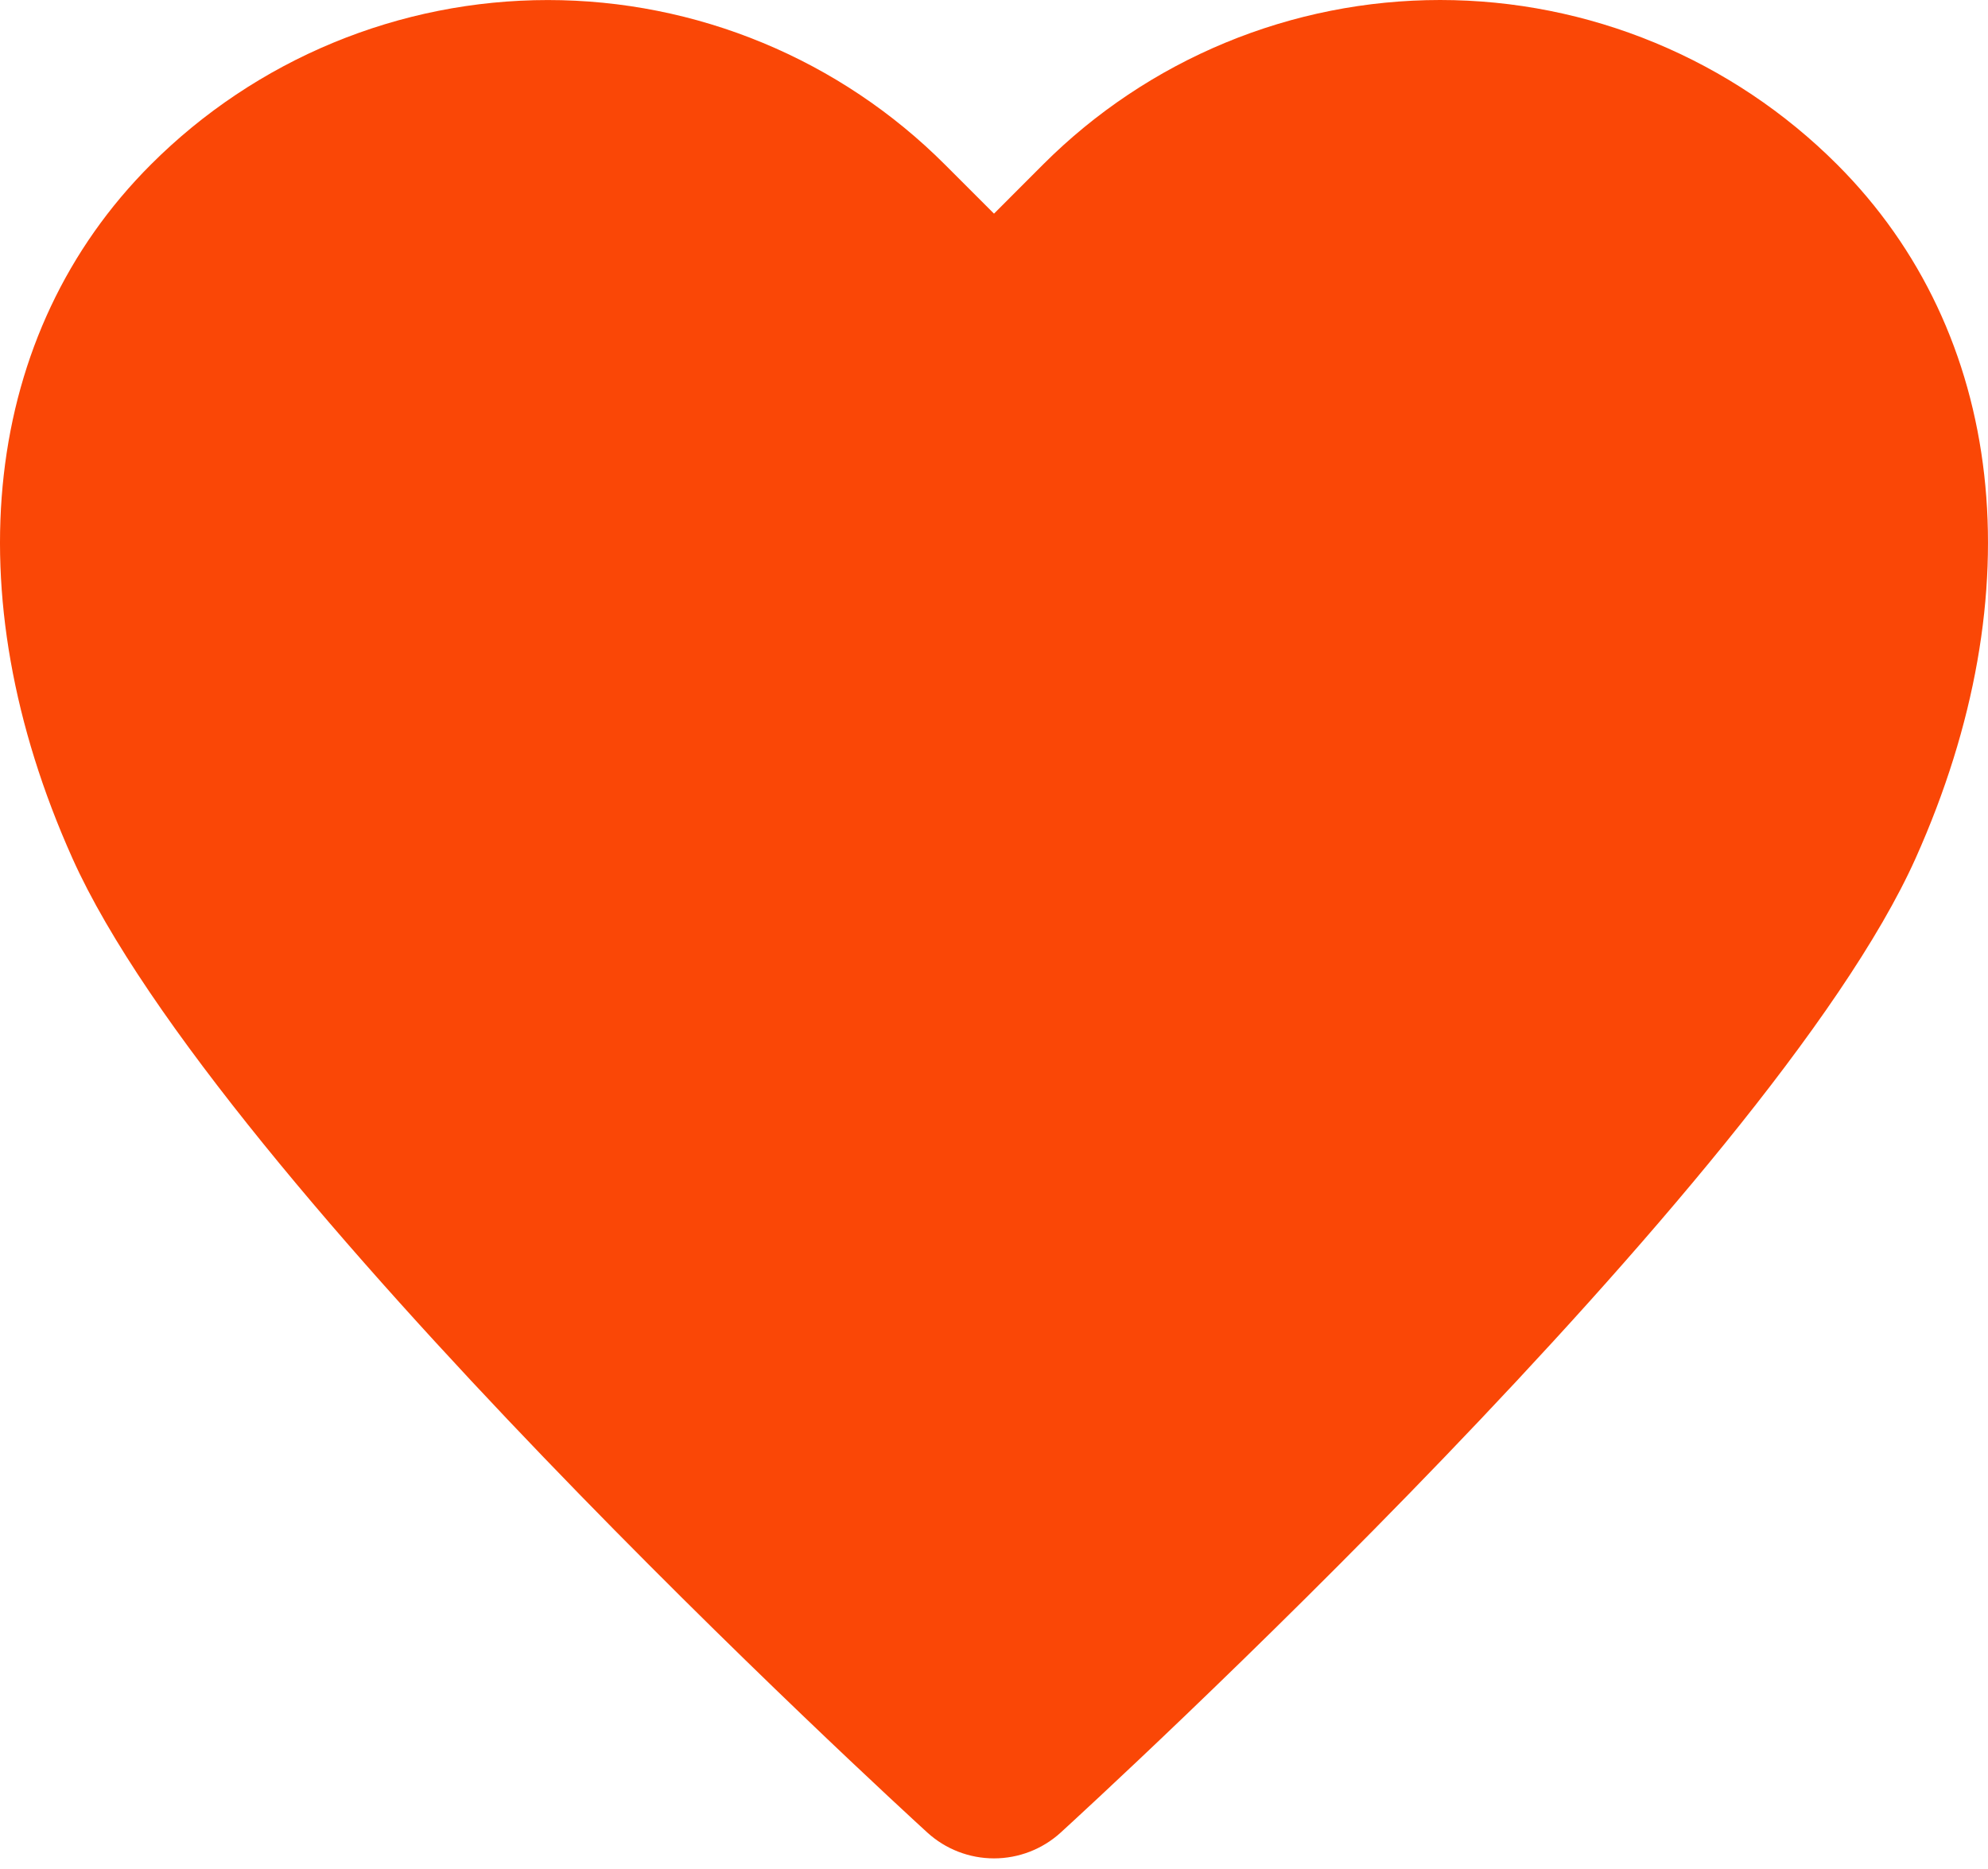 <svg width="100" height="94" viewBox="0 0 100 94" fill="none" xmlns="http://www.w3.org/2000/svg">
<path d="M83.248 2.15C86.675 3.57 89.788 5.65 92.411 8.273C100.878 16.738 102.356 29.78 96.361 43.162C89.048 59.482 54.809 90.84 53.355 92.167C52.438 93.003 51.242 93.466 50.001 93.466C48.76 93.466 47.564 93.003 46.647 92.167C45.192 90.84 10.953 59.483 3.642 43.165C-2.357 29.783 -0.879 16.741 7.589 8.276C10.211 5.653 13.325 3.572 16.751 2.153C20.178 0.733 23.851 0.002 27.559 0.002C31.268 0.002 34.941 0.733 38.368 2.153C41.794 3.572 44.908 5.653 47.53 8.276L50 10.745L52.469 8.273C55.092 5.65 58.205 3.57 61.632 2.15C65.058 0.731 68.731 0 72.44 0C76.149 0 79.822 0.731 83.248 2.15Z" fill="#FA4706"/>
</svg>
